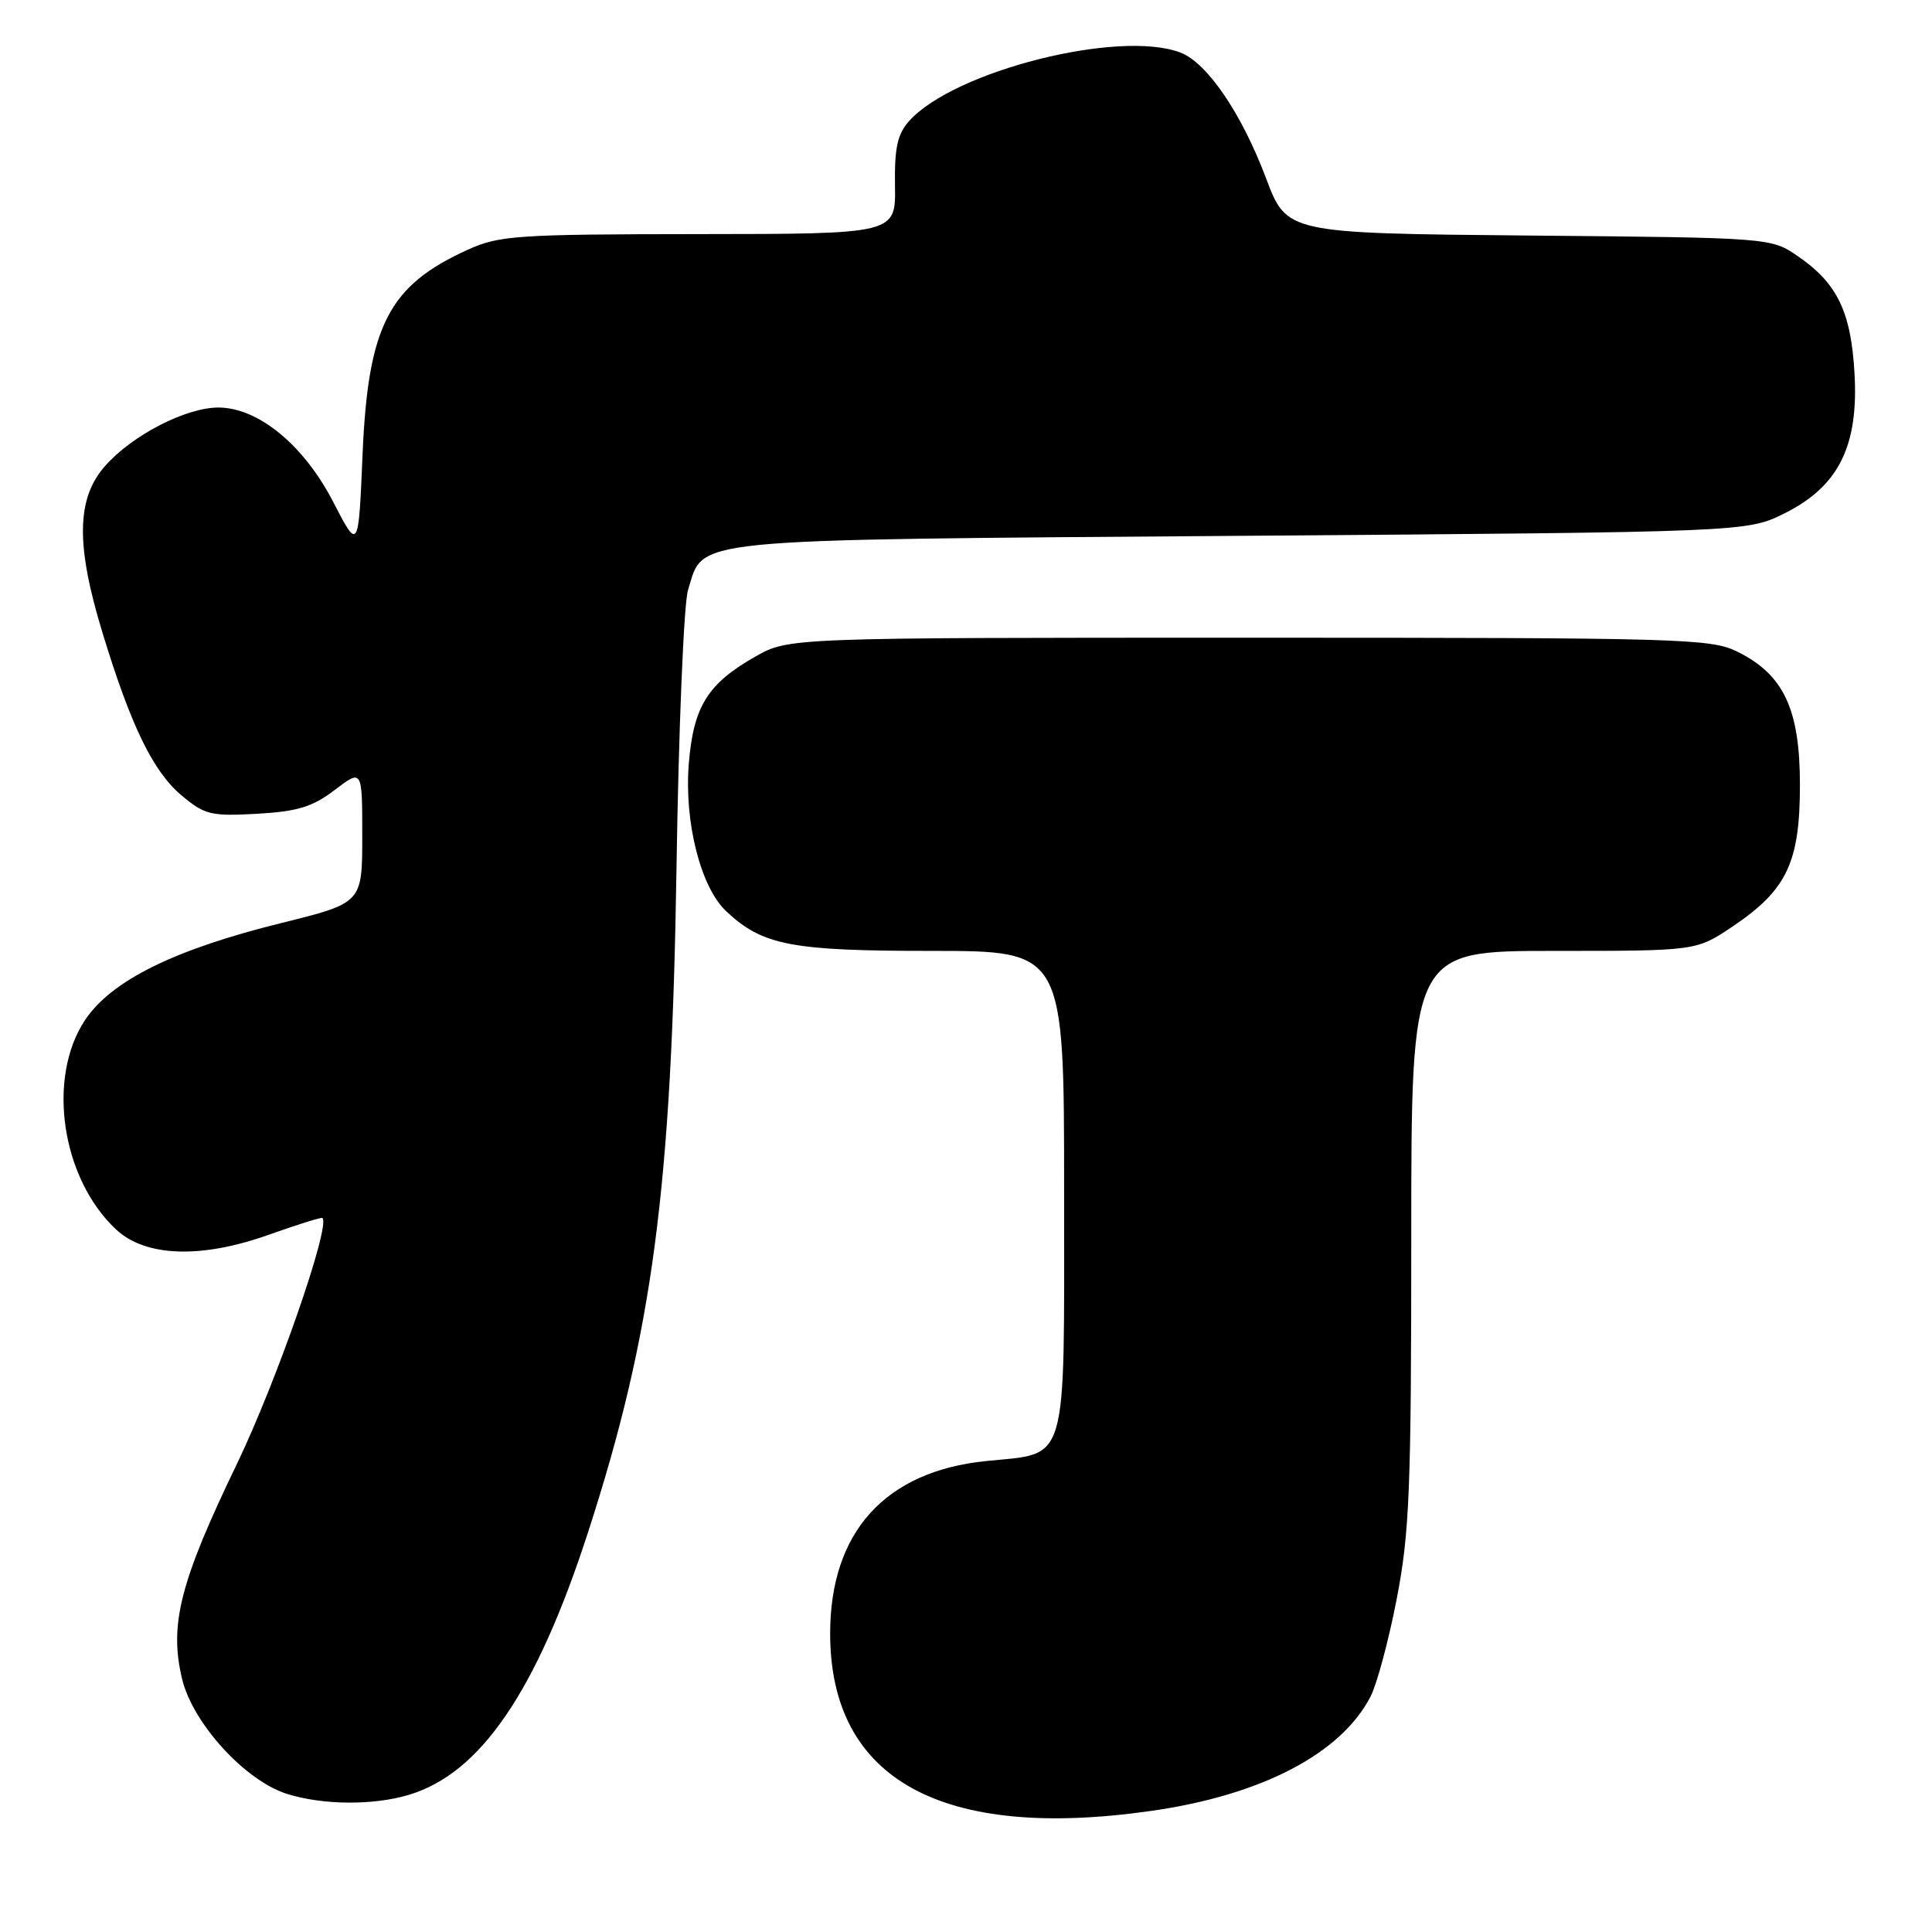 <?xml version="1.0" encoding="UTF-8" standalone="no"?>
<!DOCTYPE svg PUBLIC "-//W3C//DTD SVG 1.1//EN" "http://www.w3.org/Graphics/SVG/1.1/DTD/svg11.dtd" >
<svg xmlns="http://www.w3.org/2000/svg" xmlns:xlink="http://www.w3.org/1999/xlink" version="1.1" viewBox="0 0 256 256">
 <g >
 <path fill="currentColor"
d=" M 152.50 239.96 C 167.14 237.88 177.68 232.39 181.60 224.81 C 182.45 223.17 184.01 217.35 185.07 211.87 C 186.77 203.13 187.00 197.35 187.00 163.96 C 187.00 126.00 187.00 126.00 205.89 126.00 C 224.77 126.00 224.77 126.00 229.60 122.75 C 236.77 117.92 238.50 114.28 238.50 104.00 C 238.50 93.98 236.36 89.40 230.23 86.36 C 226.72 84.61 222.92 84.50 165.50 84.50 C 104.50 84.50 104.50 84.50 100.09 87.00 C 93.77 90.58 91.88 93.62 91.27 101.20 C 90.65 108.93 92.84 117.57 96.23 120.75 C 101.05 125.27 104.82 126.00 123.47 126.00 C 141.00 126.00 141.00 126.00 141.00 157.85 C 141.00 194.77 141.67 192.47 130.62 193.60 C 117.27 194.97 110.00 203.02 110.00 216.45 C 110.00 235.76 124.74 243.92 152.50 239.96 Z  M 54.19 237.82 C 63.68 234.98 71.10 224.10 77.93 203.00 C 86.46 176.65 88.99 157.64 89.64 115.00 C 89.92 96.57 90.61 80.02 91.16 78.21 C 93.32 71.23 89.98 71.56 164.45 71.00 C 231.50 70.50 231.50 70.50 236.50 68.00 C 243.64 64.43 246.29 59.09 245.73 49.43 C 245.26 41.28 243.44 37.53 238.23 33.95 C 234.65 31.50 234.65 31.50 202.58 31.21 C 170.50 30.91 170.50 30.91 167.75 23.60 C 164.51 15.01 159.95 8.31 156.40 6.96 C 148.30 3.88 126.48 9.38 120.50 16.00 C 118.91 17.76 118.52 19.54 118.59 24.61 C 118.69 31.00 118.69 31.00 92.59 31.02 C 68.49 31.04 66.16 31.20 62.00 33.08 C 51.49 37.85 48.77 43.13 48.04 60.24 C 47.50 72.99 47.50 72.99 44.12 66.45 C 40.24 58.95 34.20 54.00 28.93 54.00 C 24.62 54.00 17.48 57.69 13.91 61.76 C 10.12 66.07 10.03 72.22 13.58 83.84 C 17.34 96.17 20.27 102.21 24.05 105.39 C 27.12 107.97 27.94 108.17 34.06 107.83 C 39.45 107.52 41.41 106.92 44.36 104.67 C 48.00 101.90 48.00 101.90 48.00 110.77 C 48.00 119.65 48.00 119.65 37.26 122.31 C 23.07 125.82 14.72 129.95 11.25 135.19 C 6.17 142.88 8.15 156.16 15.39 162.92 C 19.27 166.54 26.62 166.80 35.50 163.65 C 39.35 162.28 42.60 161.26 42.73 161.39 C 43.81 162.47 36.65 183.05 31.41 193.94 C 23.84 209.63 22.41 215.26 24.12 222.44 C 25.51 228.31 32.45 235.93 38.00 237.69 C 42.74 239.19 49.45 239.25 54.19 237.82 Z "/>
</g>
</svg>